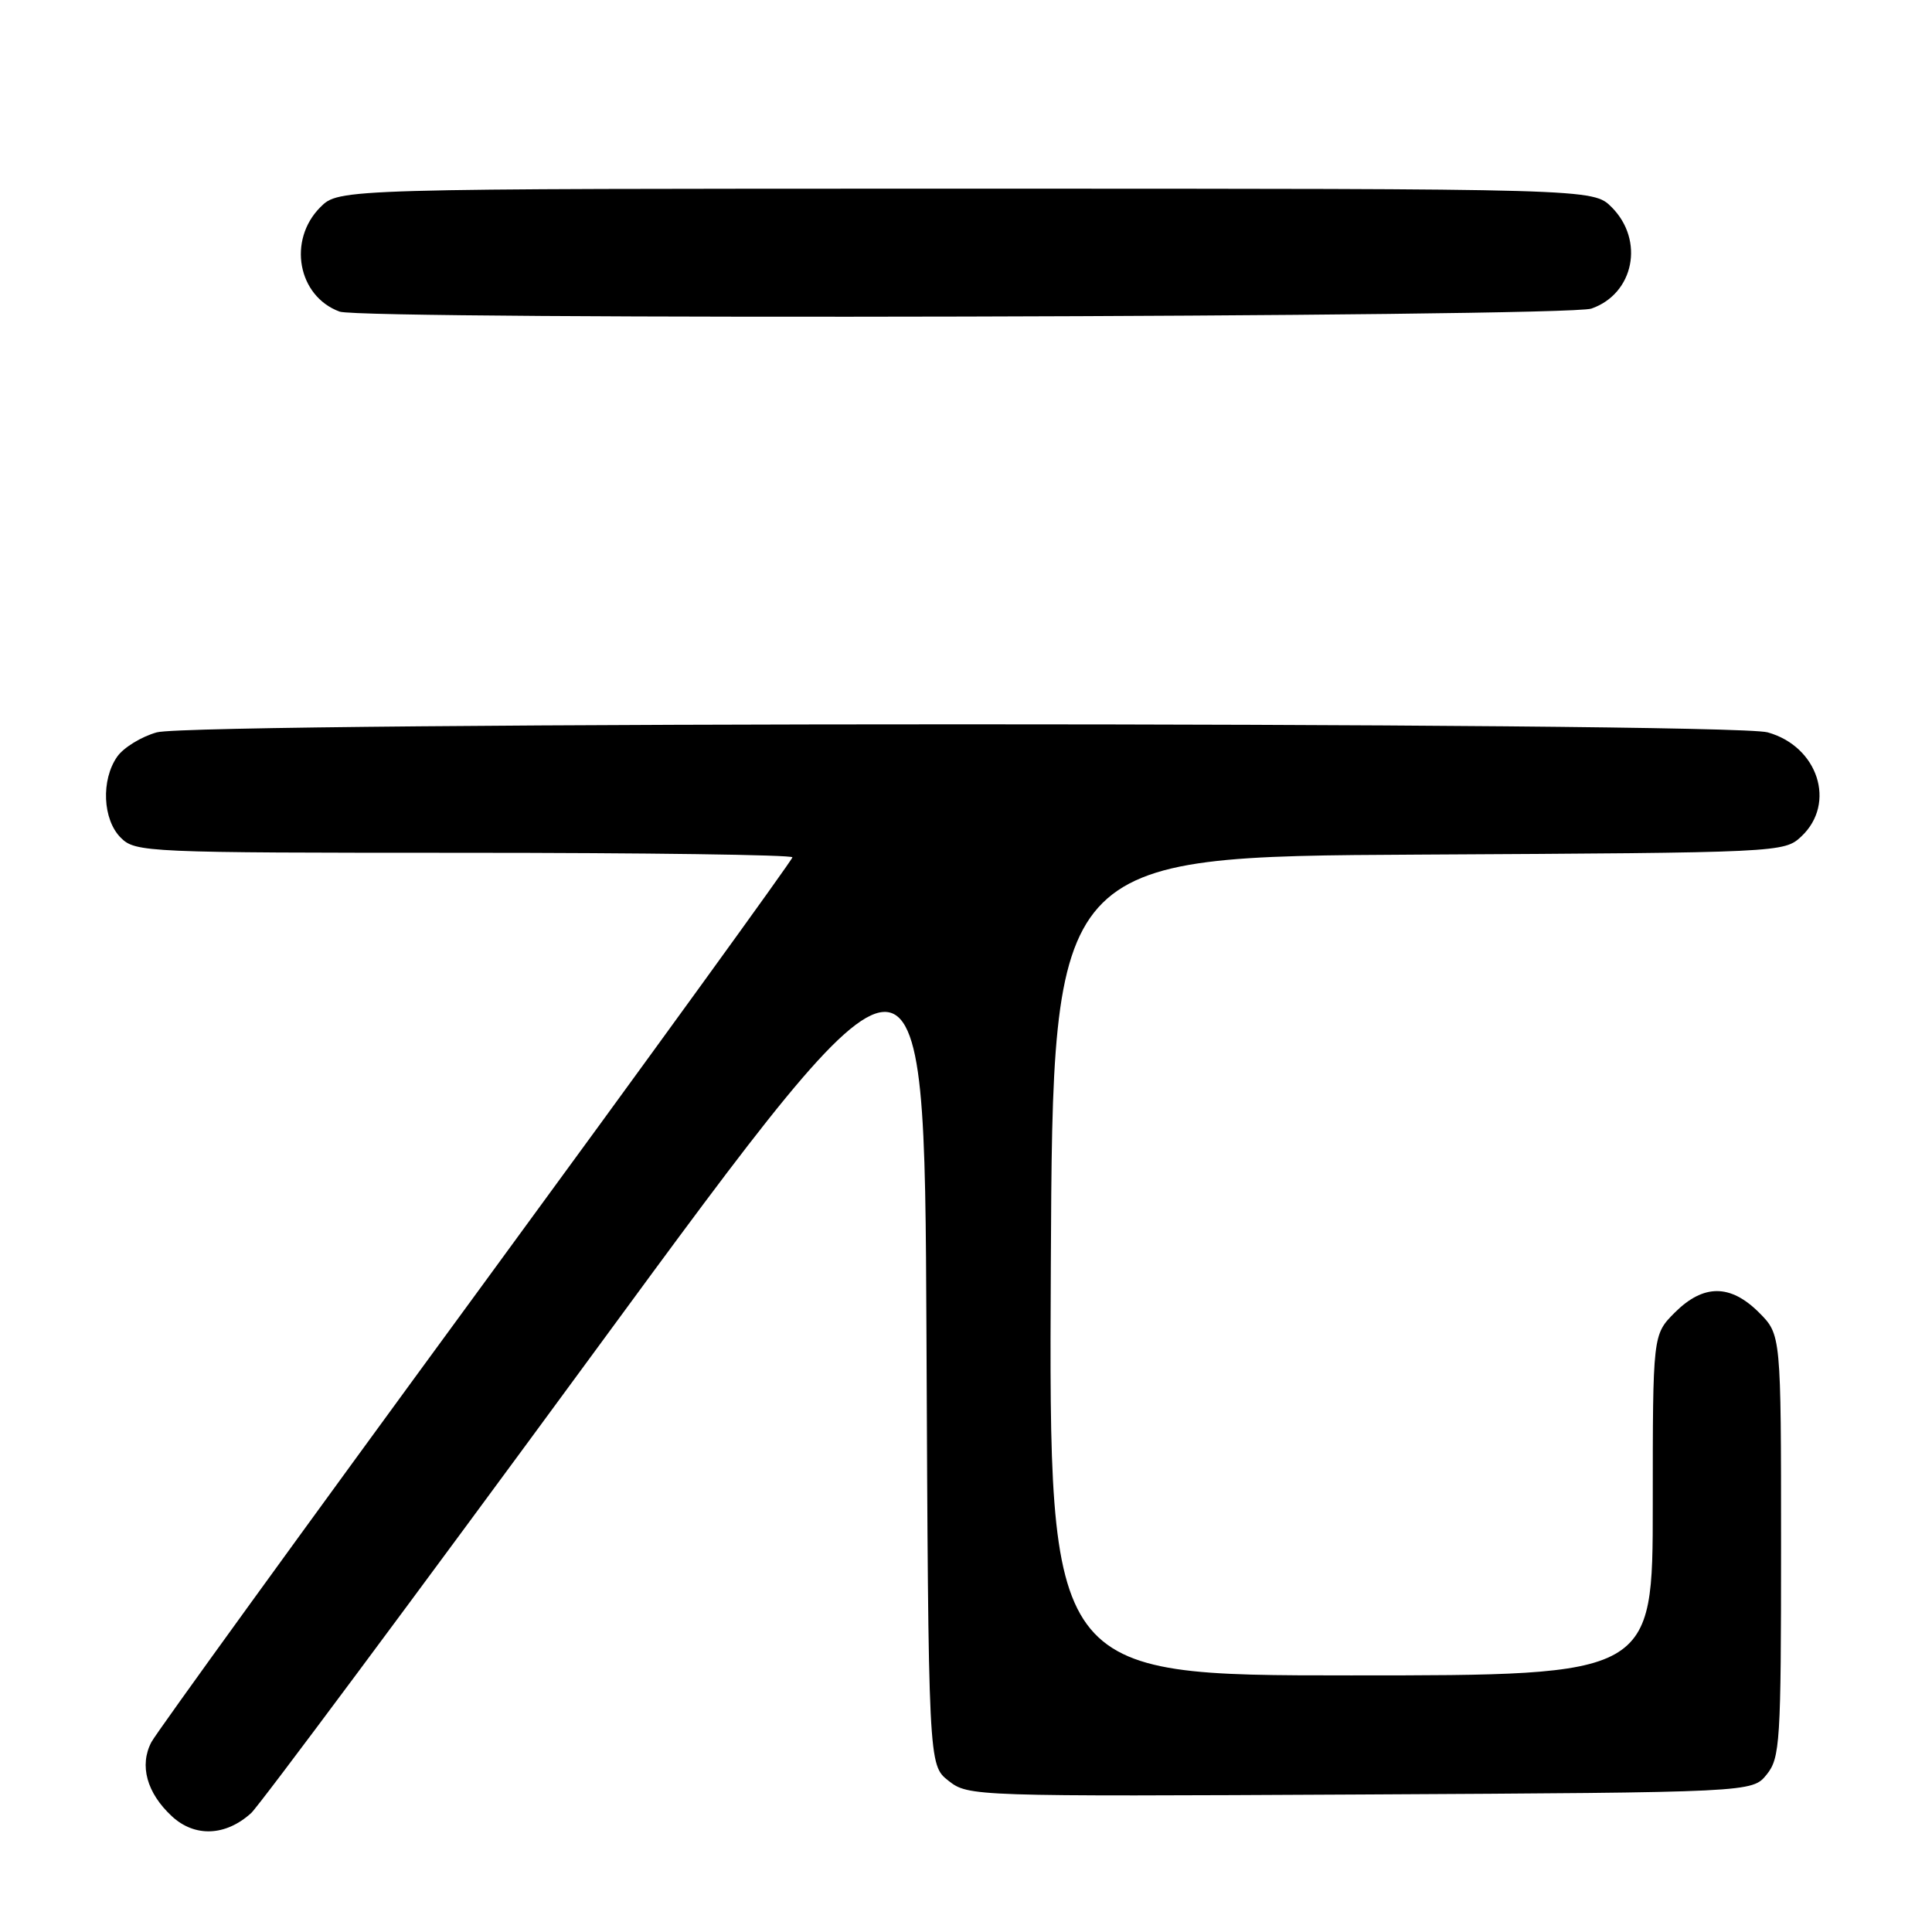 <?xml version="1.0" encoding="UTF-8" standalone="no"?>
<!DOCTYPE svg PUBLIC "-//W3C//DTD SVG 1.1//EN" "http://www.w3.org/Graphics/SVG/1.1/DTD/svg11.dtd" >
<svg xmlns="http://www.w3.org/2000/svg" xmlns:xlink="http://www.w3.org/1999/xlink" version="1.1" viewBox="0 0 256 256">
 <g >
 <path fill="currentColor"
d=" M 33.27 240.25 C 34.32 239.31 54.82 211.75 78.84 179.02 C 122.50 119.50 122.50 119.50 122.76 176.68 C 123.02 233.87 123.02 233.87 125.68 235.96 C 128.31 238.03 128.88 238.05 180.26 237.78 C 232.18 237.50 232.18 237.50 234.09 235.14 C 235.87 232.94 236.00 230.85 236.00 204.81 C 236.00 176.85 236.00 176.85 233.08 173.92 C 229.28 170.13 225.72 170.13 221.92 173.92 C 219.00 176.85 219.00 176.85 219.00 199.42 C 219.00 222.00 219.00 222.00 178.99 222.00 C 138.98 222.00 138.98 222.00 139.24 167.75 C 139.50 113.50 139.50 113.50 187.95 113.24 C 236.07 112.98 236.41 112.97 238.70 110.82 C 243.35 106.44 240.90 98.90 234.22 97.04 C 229.08 95.62 25.92 95.62 20.78 97.04 C 18.73 97.61 16.37 99.06 15.53 100.26 C 13.37 103.35 13.60 108.60 16.00 111.00 C 17.94 112.94 19.33 113.00 61.50 113.00 C 85.42 113.00 105.00 113.27 105.00 113.60 C 105.00 113.93 86.17 139.92 63.15 171.35 C 40.13 202.78 20.74 229.55 20.06 230.84 C 18.44 233.93 19.45 237.58 22.77 240.66 C 25.80 243.47 29.89 243.31 33.27 240.25 Z  M 210.87 40.89 C 216.52 38.92 217.93 31.84 213.55 27.45 C 211.09 25.00 211.09 25.00 128.00 25.00 C 44.91 25.00 44.91 25.00 42.45 27.45 C 38.09 31.82 39.45 39.25 45.00 41.29 C 48.07 42.42 207.59 42.04 210.87 40.89 Z "/>
</g>
</svg>